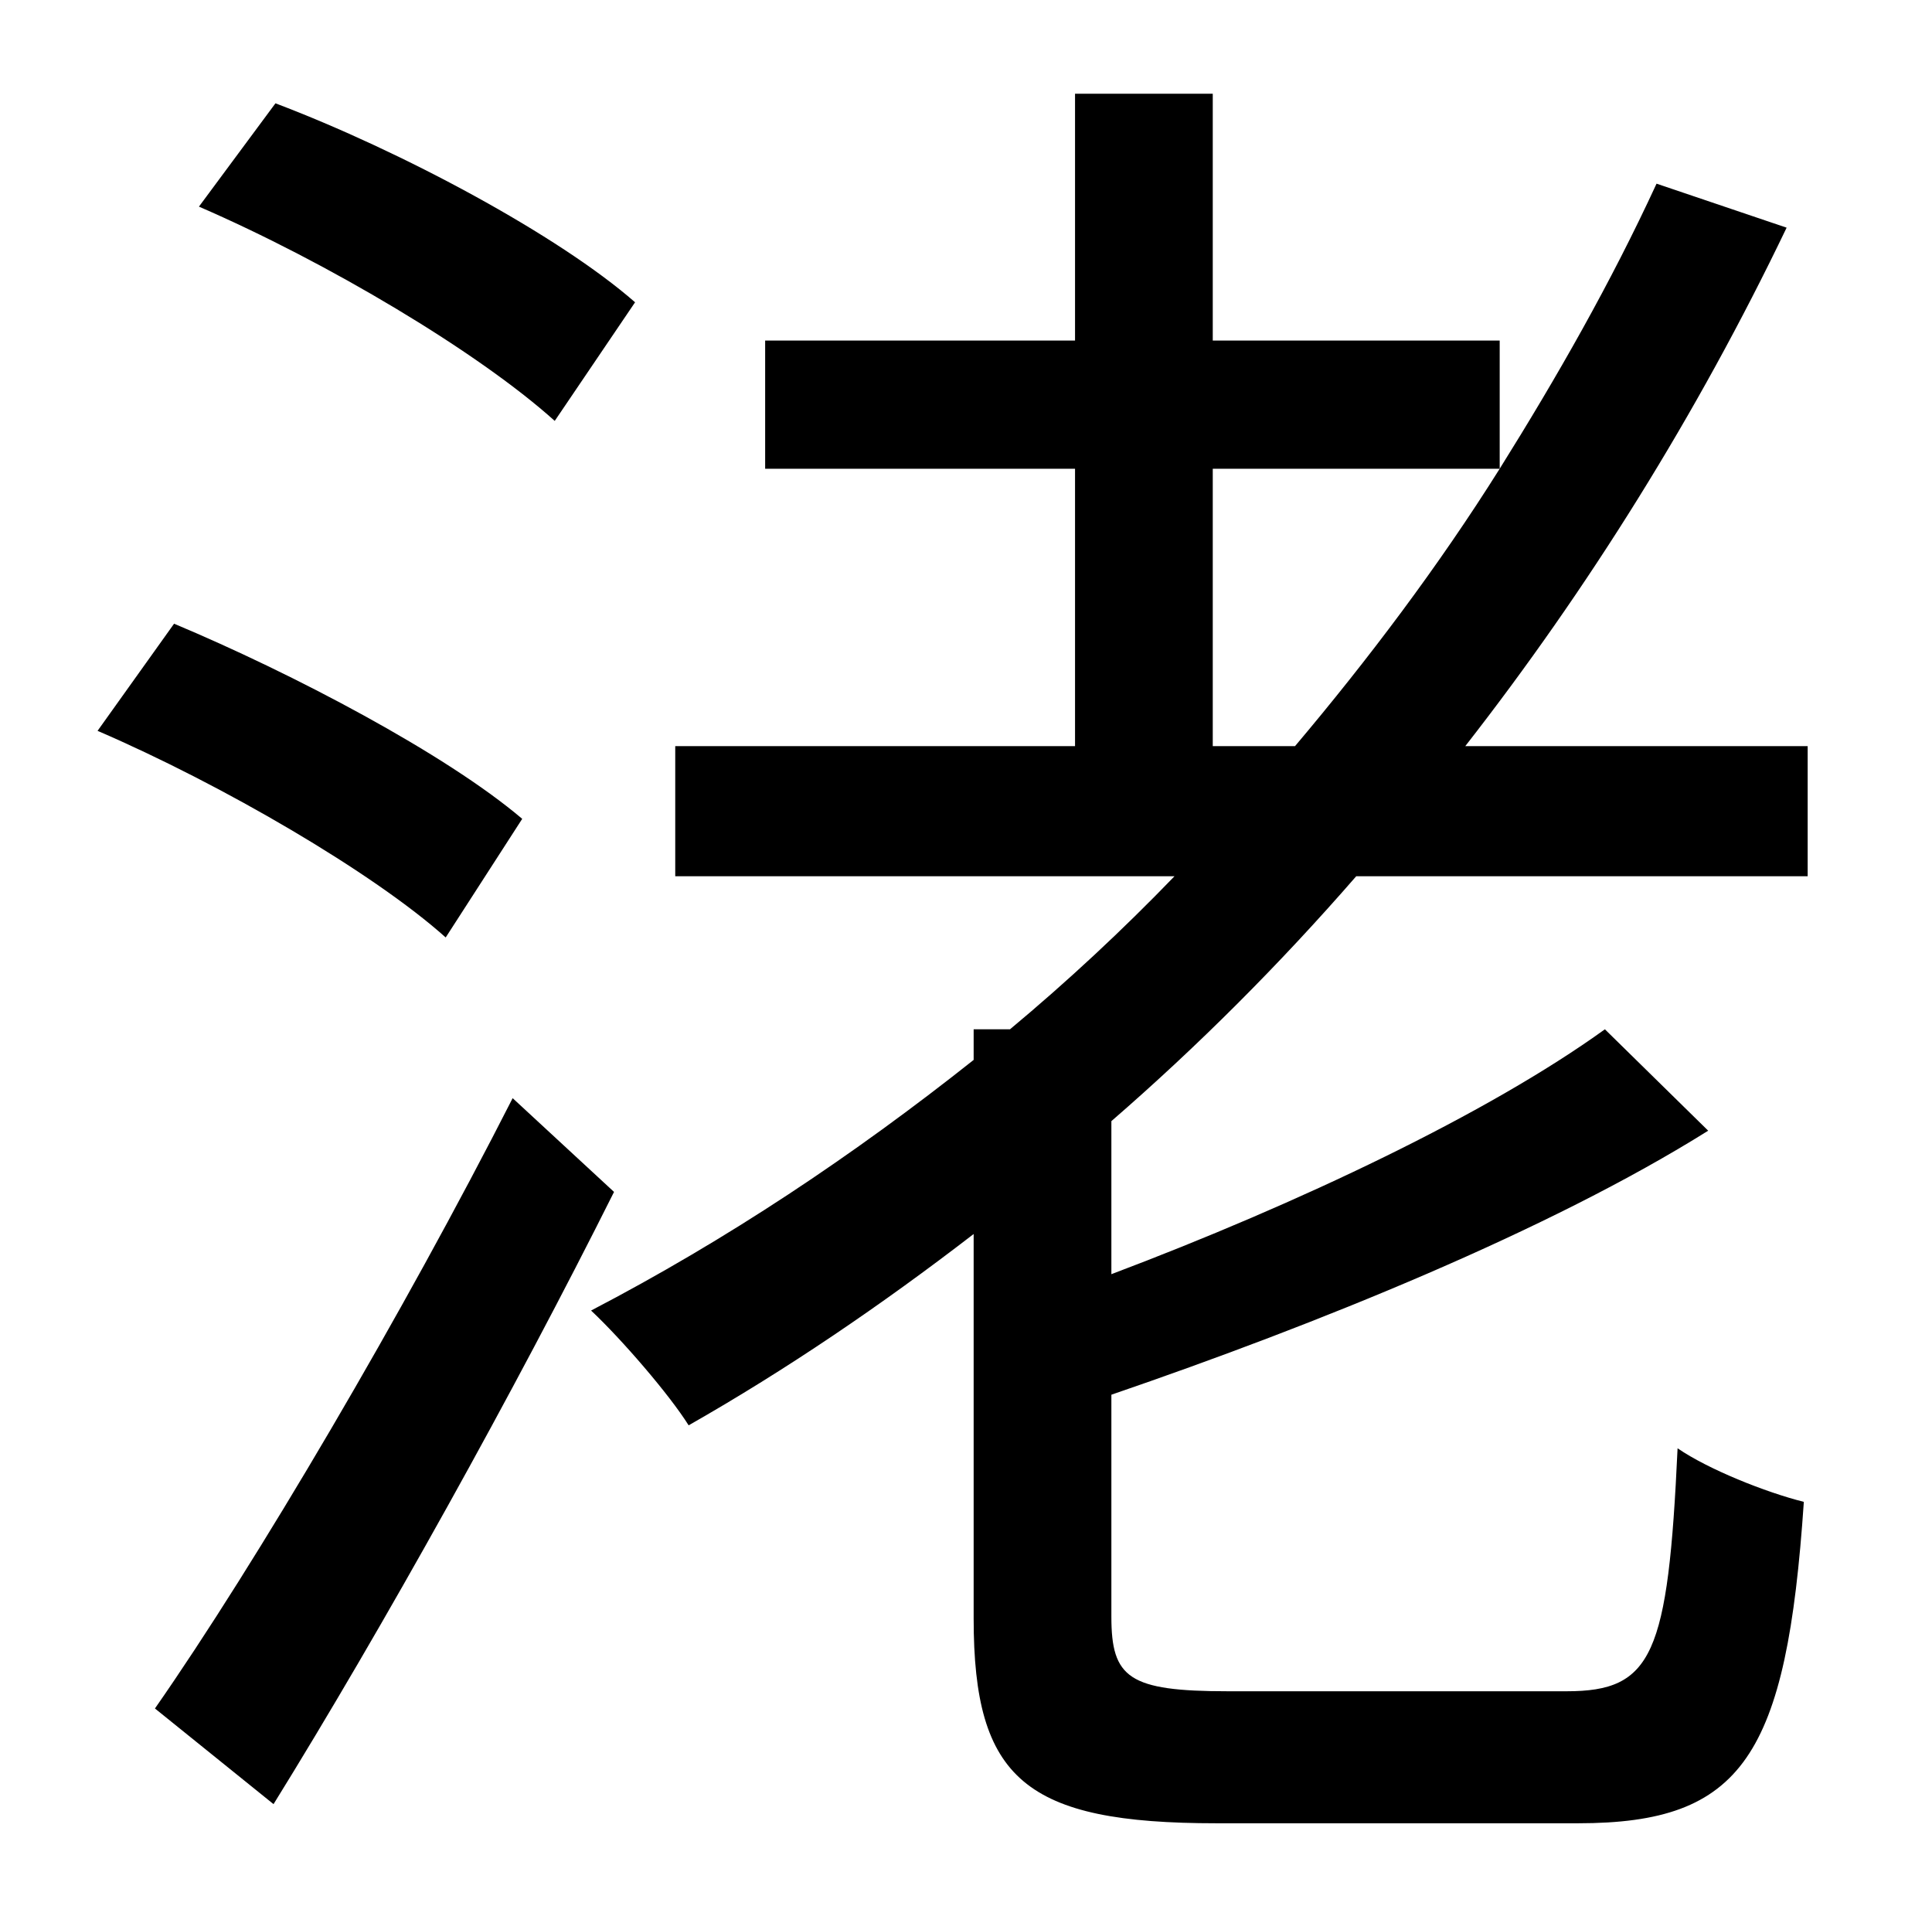 <?xml version="1.0" standalone="no"?>
<!DOCTYPE svg PUBLIC "-//W3C//DTD SVG 1.1//EN" "http://www.w3.org/Graphics/SVG/1.1/DTD/svg11.dtd" >
<svg xmlns="http://www.w3.org/2000/svg" xmlns:xlink="http://www.w3.org/1999/xlink" version="1.1" viewBox="-10 0 1010 1000">
   <path fill="currentColor"
d="M322 158l-42 62c-40 -36 -119 -83 -186 -112l40 -54c66 25 148 69 188 104zM263 428l-40 62c-38 -34 -117 -80 -182 -108l40 -56c62 26 142 68 182 102zM258 574l53 49c-52 104 -121 228 -178 320l-62 -50c53 -76 130 -207 187 -319zM624 390h43c38 -45 75 -94 107 -145
h-150v145zM935 458h-236c-40 46 -83 89 -128 128v80c98 -37 197 -84 258 -128l54 53c-83 52 -204 101 -312 138v116c0 32 9 39 61 39h177c45 0 53 -19 58 -127c16 11 46 23 66 28c-9 133 -32 168 -118 168h-189c-100 0 -127 -23 -127 -107v-201c-48 37 -98 71 -149 100
c-10 -16 -35 -45 -51 -60c71 -37 137 -81 200 -131v-16h19c30 -25 59 -52 86 -80h-261v-68h209v-145h-162v-67h162v-129h72v129h150v67c30 -48 58 -97 82 -149l68 23c-47 98 -104 189 -168 271h179v68z" />
</svg>
